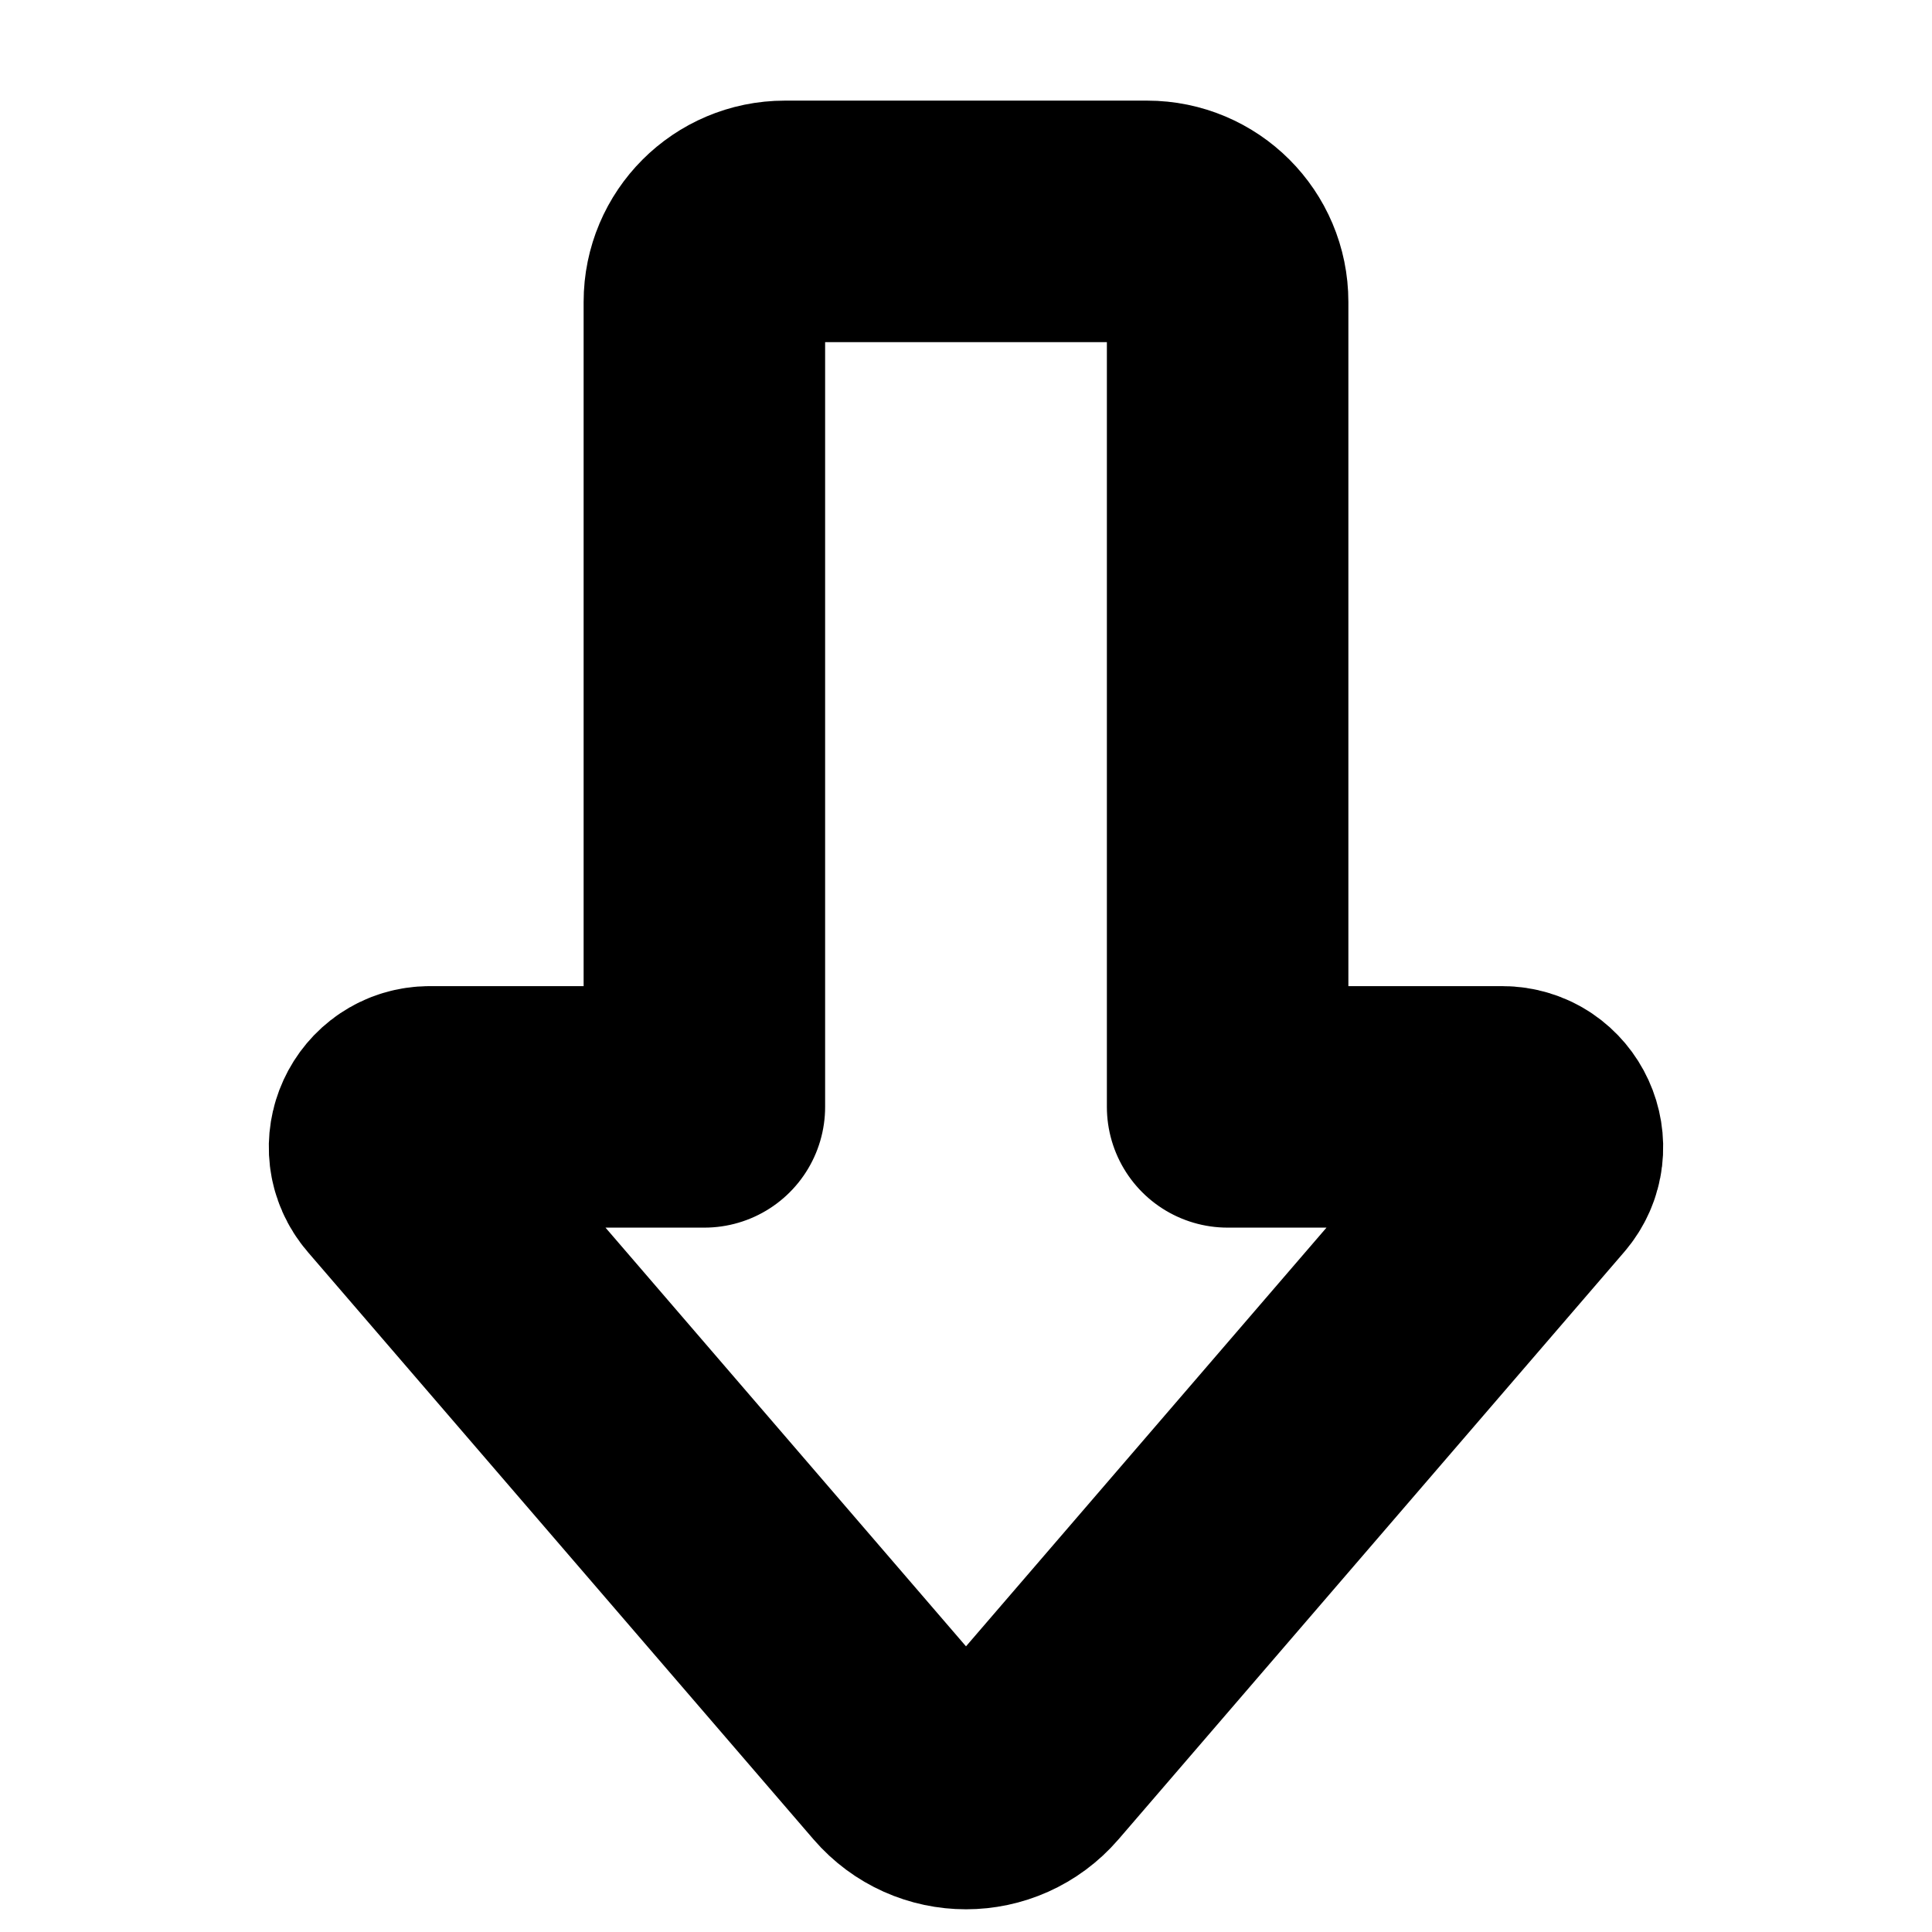 <svg
  width="12"
  height="12"
  viewBox="0 0 12 12"
  fill="none"
  xmlns="http://www.w3.org/2000/svg"
  data-fui-icon="true"
>
  <path
    d="M7.125 1.375H4.875C4.599 1.375 4.375 1.599 4.375 1.875V6.875H2.67C2.456 6.875 2.341 7.126 2.481 7.288L5.621 10.935C5.821 11.167 6.179 11.167 6.379 10.935L9.519 7.288C9.659 7.126 9.544 6.875 9.33 6.875H7.625V1.875C7.625 1.599 7.401 1.375 7.125 1.375Z"
    stroke="currentColor"
    stroke-width="1.5"
    stroke-linecap="square"
    stroke-linejoin="round"
  />
</svg>
